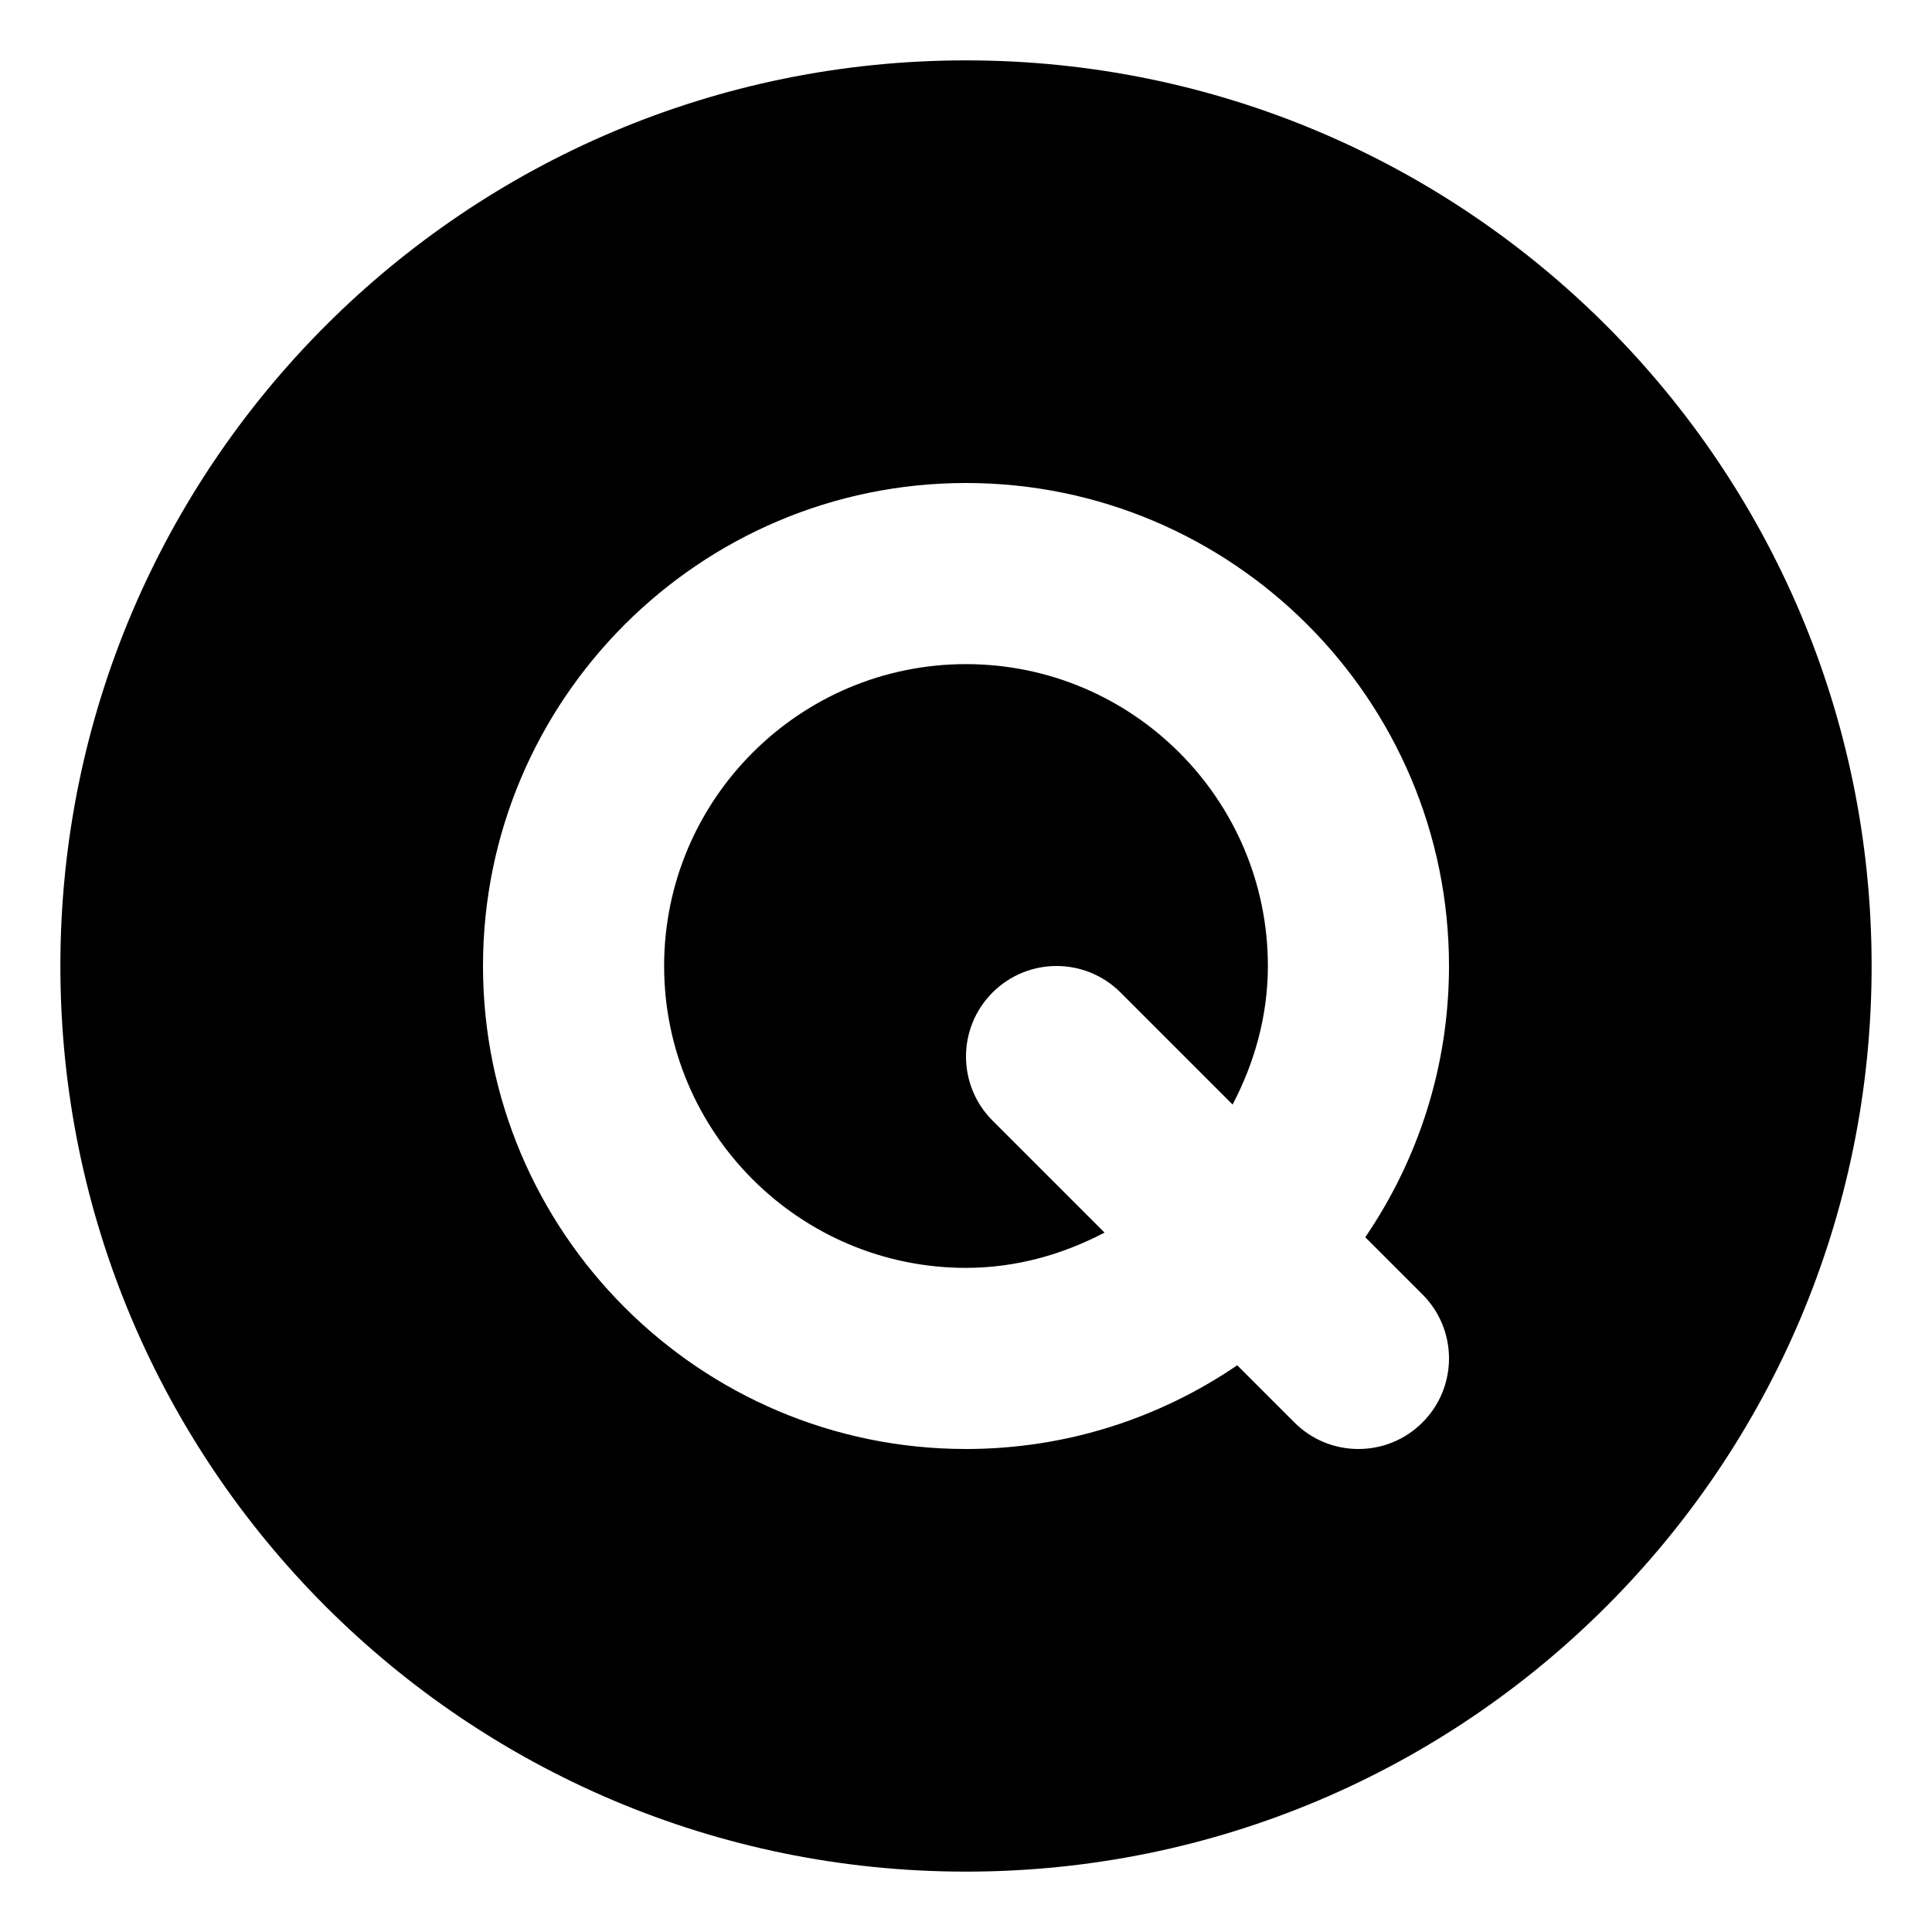 <svg xmlns="http://www.w3.org/2000/svg" viewBox="0 0 512 512"><path d="M256 16C123.451 16 16 123.451 16 256S123.451 496 256 496S496 388.549 496 256S388.549 16 256 16ZM376.969 343.031C386.344 352.406 386.344 367.594 376.969 376.969C372.281 381.656 366.156 384 360 384S347.719 381.656 343.031 376.969L327.879 361.816C307.371 375.791 282.639 384 256 384C185.406 384 128 326.578 128 256S185.406 128 256 128S384 185.422 384 256C384 282.635 375.789 307.369 361.814 327.877L376.969 343.031ZM256 176C211.875 176 176 211.891 176 256S211.875 336 256 336C269.307 336 281.67 332.424 292.719 326.656L263.031 296.969C253.656 287.594 253.656 272.406 263.031 263.031S287.594 253.656 296.969 263.031L326.656 292.719C332.426 281.67 336 269.305 336 256C336 211.891 300.125 176 256 176Z"/></svg>